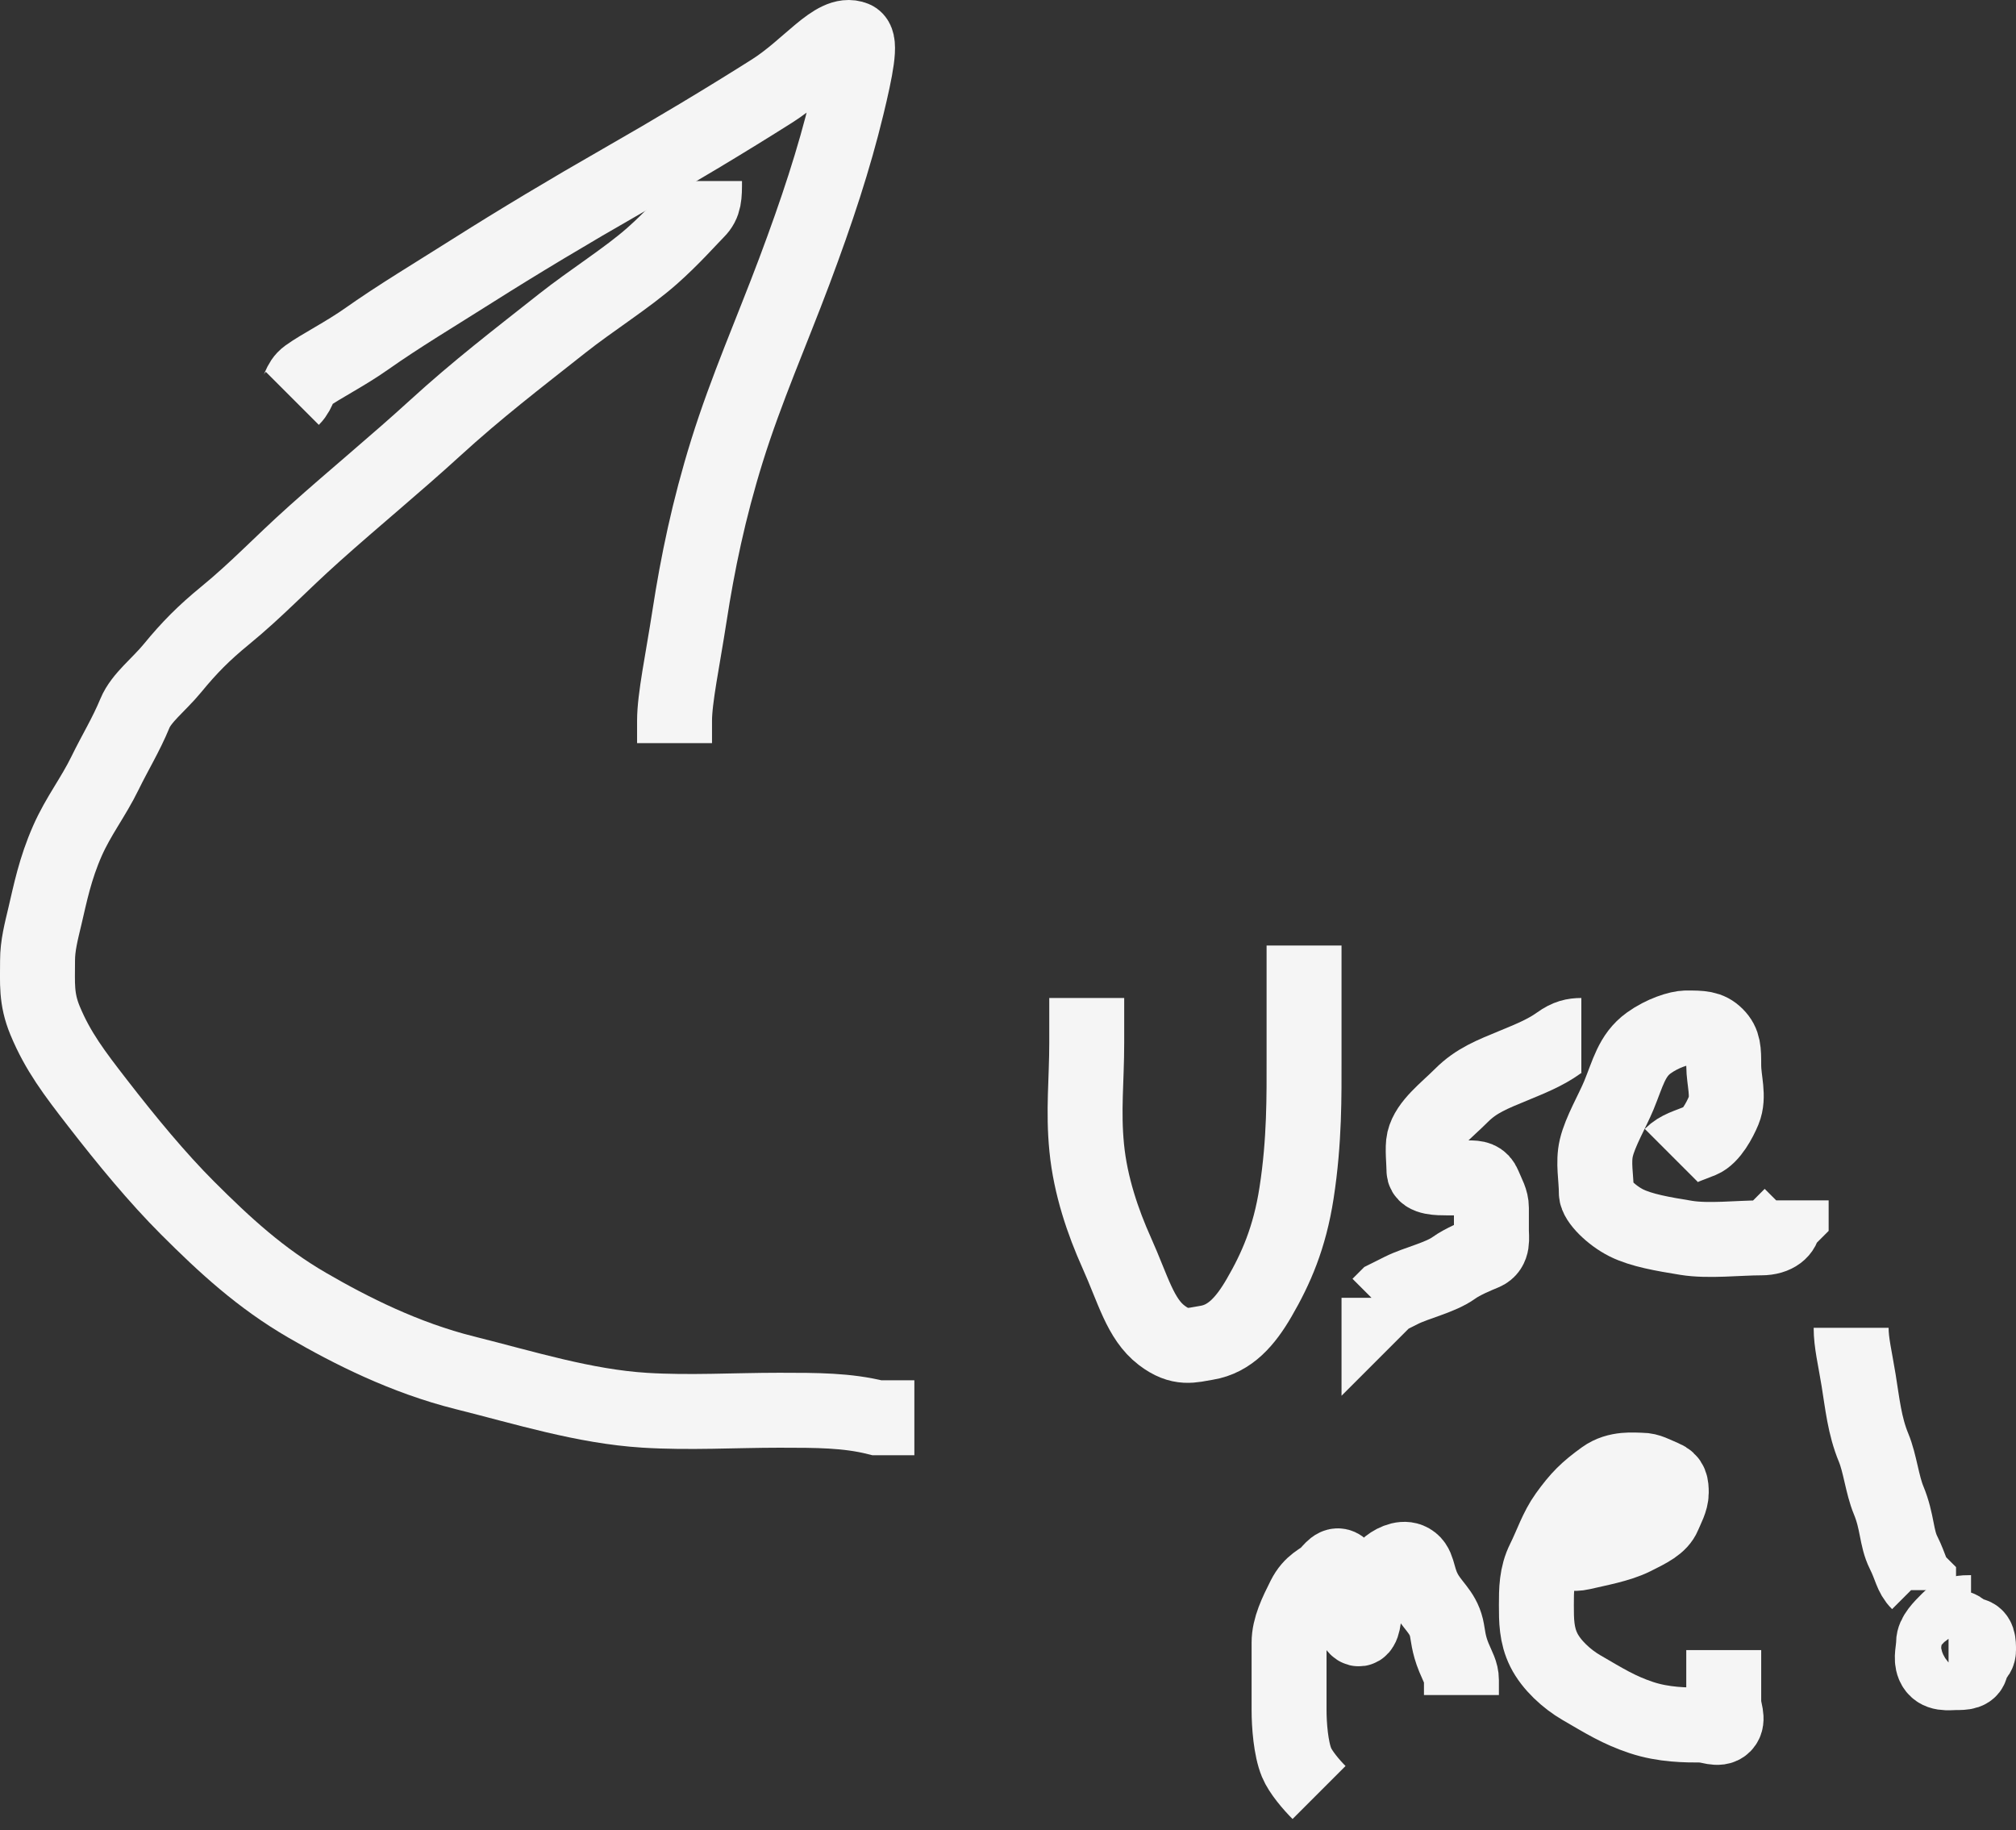 <?xml version="1.0" encoding="UTF-8"?>
<svg viewBox="194.99 207.85 269.01 244.15" xmlns="http://www.w3.org/2000/svg">
    <rect x="194.99" y="207.85" width="269.01" height="244.15" fill="#333333" stroke="none"/>
    <g fill="none" stroke="#f5f5f5" stroke-width="10">
        <path d="m234 261c1-1 0.853-2.173 2-3 1.814-1.308 5.057-2.917 8-5 4.082-2.888 9.073-5.882 14-9 6.093-3.856 13-8 20-12s13.907-8.144 20-12c4.927-3.118 8.387-8.082 11-7 0.924 0.383 0.201 4.045-1 9-1.715 7.075-4 14-7 22s-6.46 15.842-9 24c-2.452 7.873-3.919 15.012-5 22-0.93 6.011-2 11-2 14v2 1"/>
        <path d="m289 232c0 2 0 3-1 4s-3.297 3.614-6 6c-3.353 2.96-8.078 5.899-12 9-6.126 4.845-11.233 8.733-17 14-5.221 4.768-10.731 9.284-16 14-4.771 4.27-7.625 7.414-12 11-2.788 2.286-4.714 4.212-7 7-1.793 2.187-4.144 3.934-5 6-1.21 2.922-2.611 5.159-4 8-1.584 3.239-3.541 5.703-5 9-1.668 3.771-2.311 7.08-3 10-0.514 2.176-1 4-1 6 0 3-0.21 5.078 1 8 1.711 4.132 3.938 7.047 7 11 3.921 5.062 8 10 12 14 5 5 9.763 9.381 16 13 5.802 3.367 13 7 21 9s15.953 4.499 24 5c5.988 0.373 12 0 18 0 5 0 9 0 13 1h2 2 1"/>
        <path d="m340 341v6c0 5-0.493 9.024 0 14 0.502 5.074 2.168 9.92 4 14 2.206 4.913 3.135 8.812 6 11 2.513 1.919 4.026 1.32 6 1 3.121-0.507 5.19-2.881 7-6 2.245-3.868 4.07-7.989 5-14 1.081-6.988 1-13 1-18v-10-2-2-1"/>
        <path d="m406 346c-1 0-1.853 0.173-3 1-1.814 1.308-3.934 2.144-6 3-2.922 1.21-5 2-7 4s-4.486 3.824-5 6c-0.23 0.973 0 3 0 4s2 1 3 1h3c1 0 1.617 0.076 2 1 0.541 1.307 1 2 1 3v3c0 1 0.307 2.459-1 3-0.924 0.383-2.853 1.173-4 2-1.814 1.308-5 2-7 3l-2 1-1 1v-1"/>
        <path d="m418 362c1-1 2.152-1.235 4-2 1.307-0.541 2.459-2.693 3-4 0.765-1.848 0-4 0-6s0-3-1-4-2-1-4-1c-1 0-3.186 0.693-5 2-2.295 1.654-2.79 4.078-4 7-0.856 2.066-2.486 4.824-3 7-0.46 1.946 0 4 0 6 0 1 2 3 4 4s4.879 1.494 8 2c2.961 0.481 7 0 10 0 2 0 3-1 3-2l1-1v-1-1"/>
        <path d="m371 447c-1-1-2.459-2.693-3-4-0.765-1.848-1-5-1-7v-9c0-2 1-4 2-6s2.293-2.293 3-3 1.293-1.707 2-1 0.459 2.693 1 4c0.765 1.848 0.293 3.293 1 4s1-1 1-2 0.77-2.027 1-3c0.514-2.176 1.293-2.293 2-3s2.076-1.383 3-1c1.307 0.541 1 2 2 4s2.486 2.824 3 5c0.23 0.973 0.235 2.152 1 4 0.541 1.307 1 2 1 3v1 1"/>
        <path d="m402 415c2 0 3.027 0.23 4 0 2.176-0.514 5-1 7-2s3.459-1.693 4-3c0.383-0.924 1-2 1-3s-0.076-1.617-1-2c-1.307-0.541-2-1-3-1s-3.186-0.307-5 1c-2.295 1.654-3.346 2.705-5 5-1.308 1.814-2 4-3 6s-1 4-1 6 0 4 1 6 3.066 3.878 5 5c3.119 1.81 5 3 8 4s6 1 8 1c1 0 2.293 0.707 3 0s0-2 0-3v-3-3-1"/>
        <path d="m442 385c0 2 0.519 4.039 1 7 0.507 3.121 0.79 6.078 2 9 0.856 2.066 1.144 4.934 2 7 1.21 2.922 1 5 2 7s1 3 2 4v1"/>
        <path d="m458 423c-1 0-2 0-3 1s-2 2-2 3-0.383 2.076 0 3c0.541 1.307 2 1 3 1s2 0 2-1 1-1 1-2 0-2-1-2-1-1-2-1h-1"/>
    </g>
</svg>
